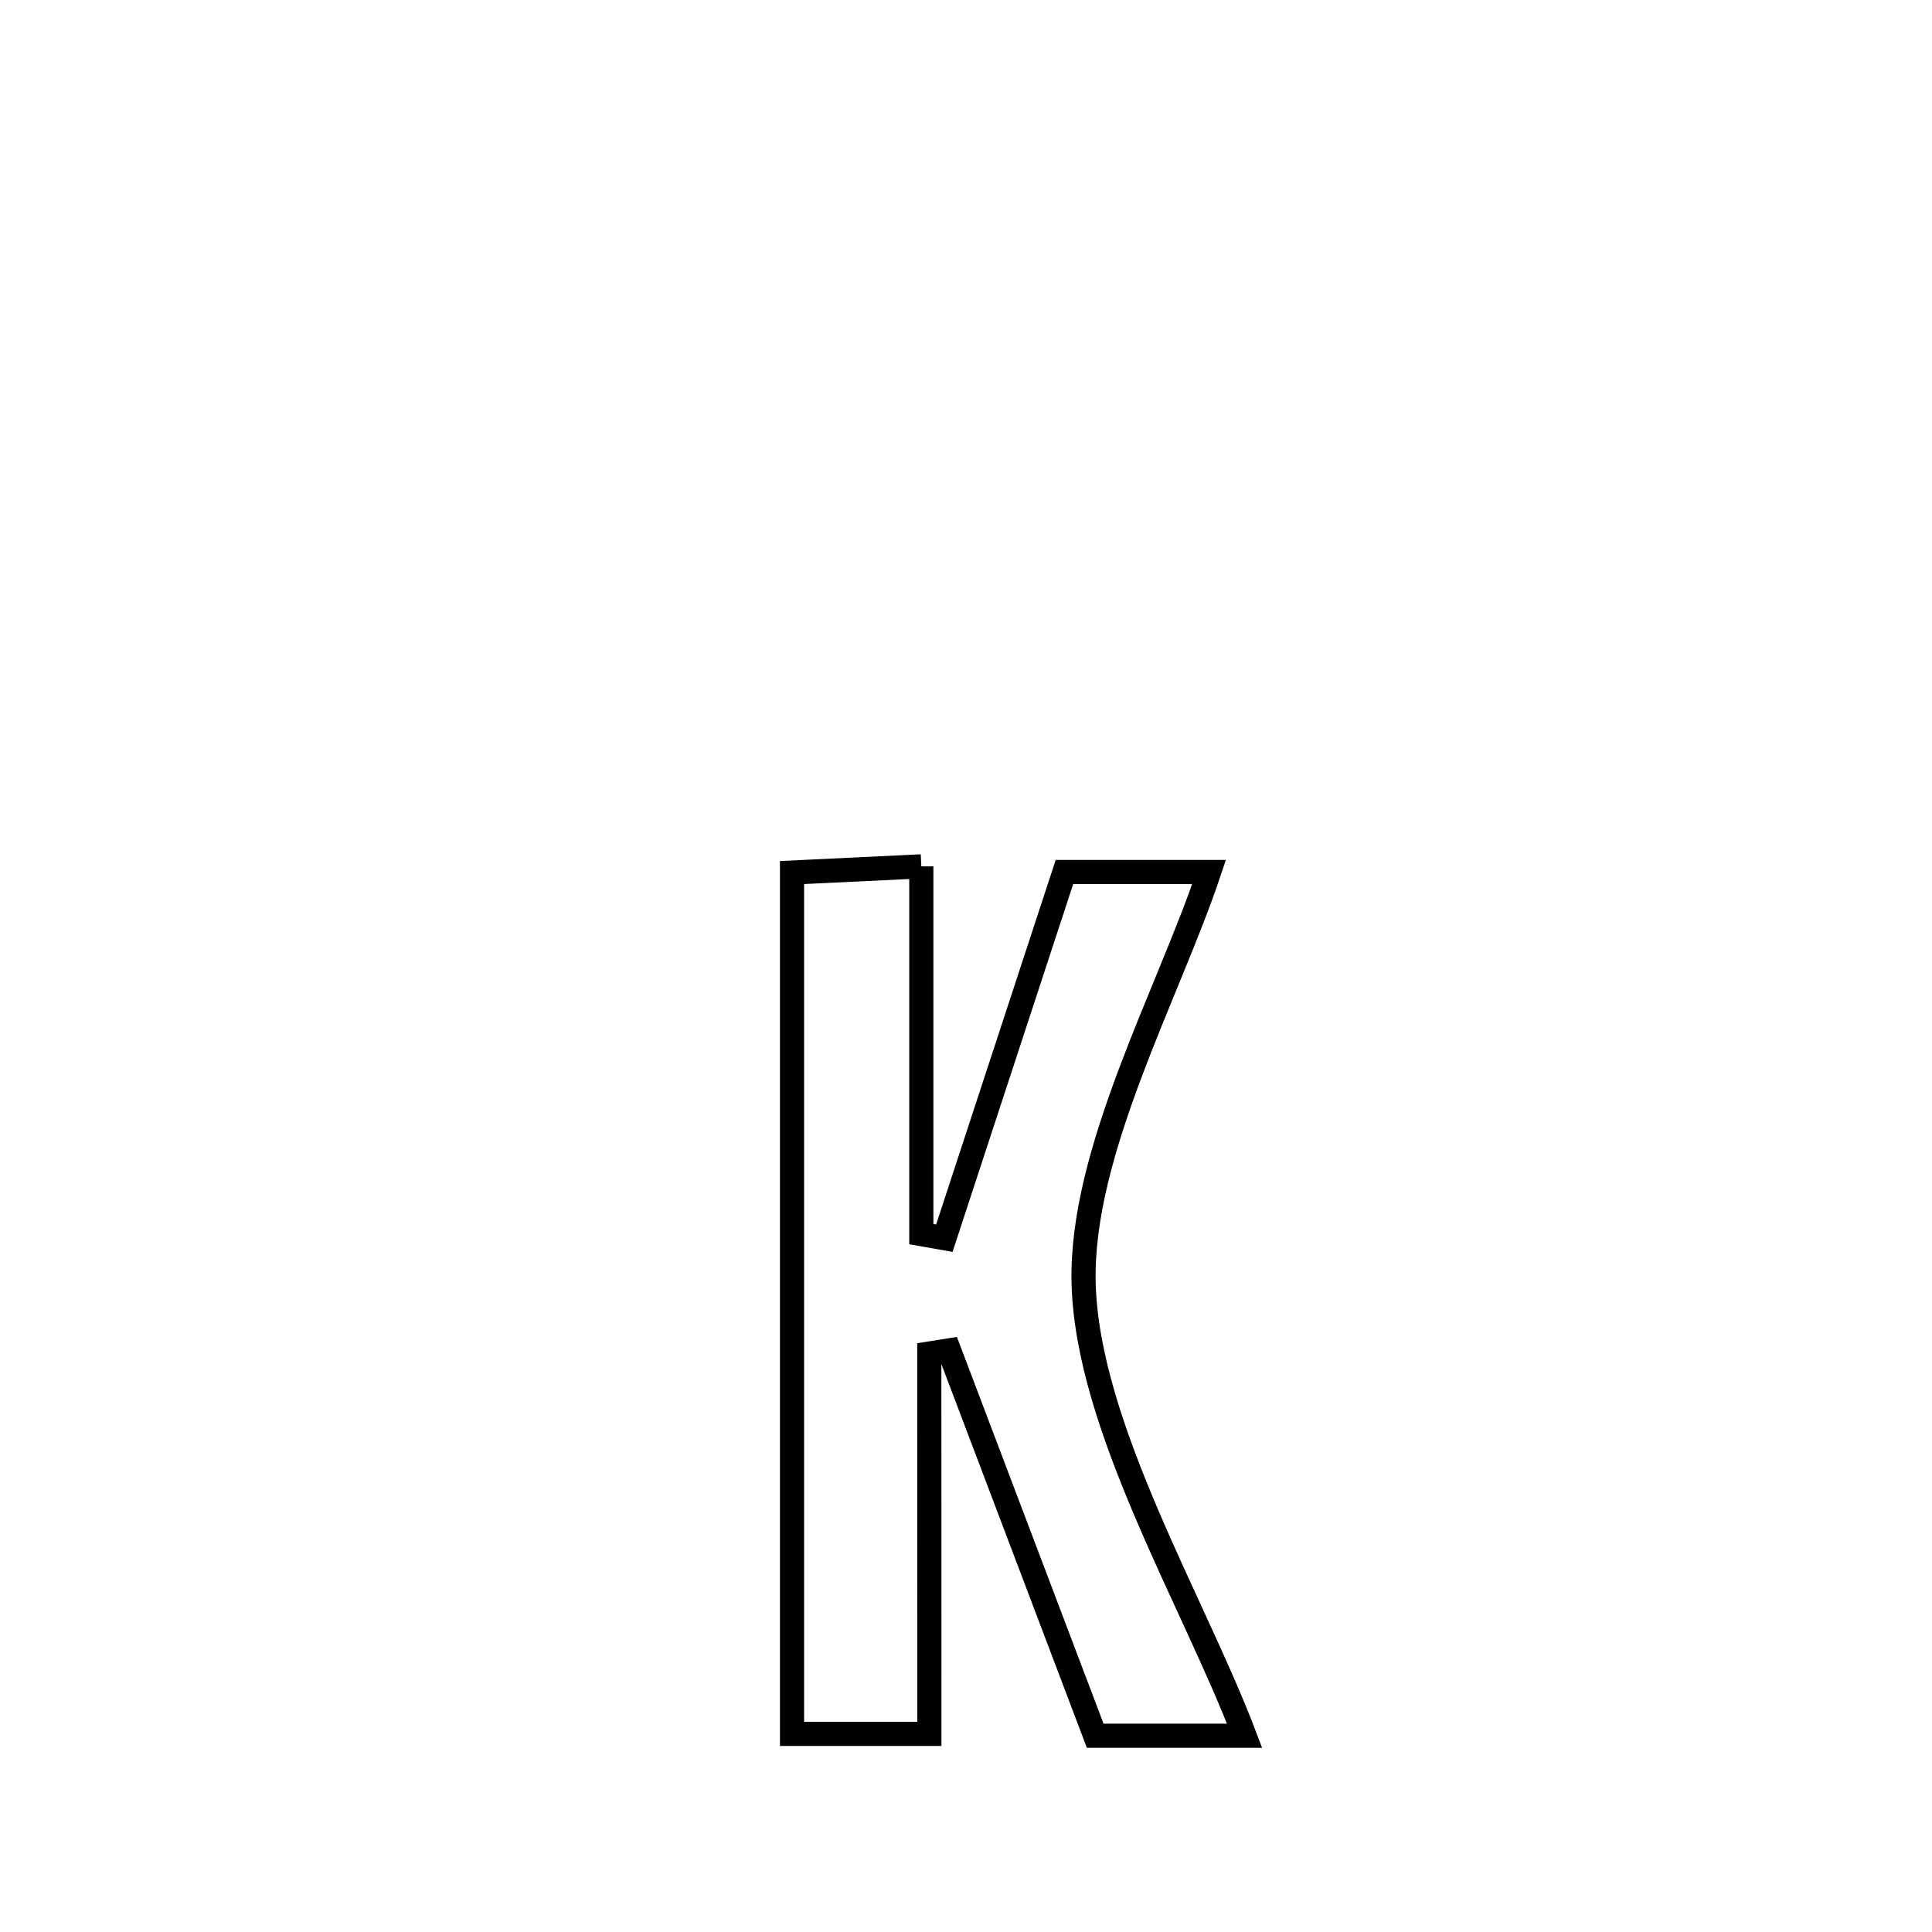 <svg xmlns="http://www.w3.org/2000/svg" viewBox="0.0 0.0 24.0 24.0" height="200px" width="200px"><path fill="none" stroke="black" stroke-width=".3" stroke-opacity="1.0"  filling="0" d="M11.445 10.762 L11.445 10.762 C11.445 12.285 11.445 13.808 11.445 15.331 L11.445 15.331 C11.54 15.348 11.636 15.364 11.731 15.381 L11.731 15.381 C12.229 13.864 12.726 12.348 13.223 10.832 L13.223 10.832 C13.822 10.832 14.421 10.832 15.02 10.832 L15.02 10.832 C14.516 12.34 13.422 14.308 13.461 15.933 C13.503 17.719 14.833 19.906 15.461 21.562 L15.461 21.562 C14.842 21.562 14.224 21.562 13.605 21.562 L13.605 21.562 C13 19.966 12.395 18.37 11.79 16.775 L11.79 16.775 C11.708 16.788 11.626 16.801 11.544 16.814 L11.544 16.814 C11.545 18.389 11.545 19.964 11.545 21.539 L11.545 21.539 C10.976 21.539 10.408 21.539 9.839 21.539 L9.839 21.539 C9.839 19.756 9.839 17.972 9.839 16.189 C9.839 14.406 9.839 12.622 9.839 10.839 L9.839 10.839 C10.374 10.813 10.91 10.788 11.445 10.762 L11.445 10.762"></path></svg>